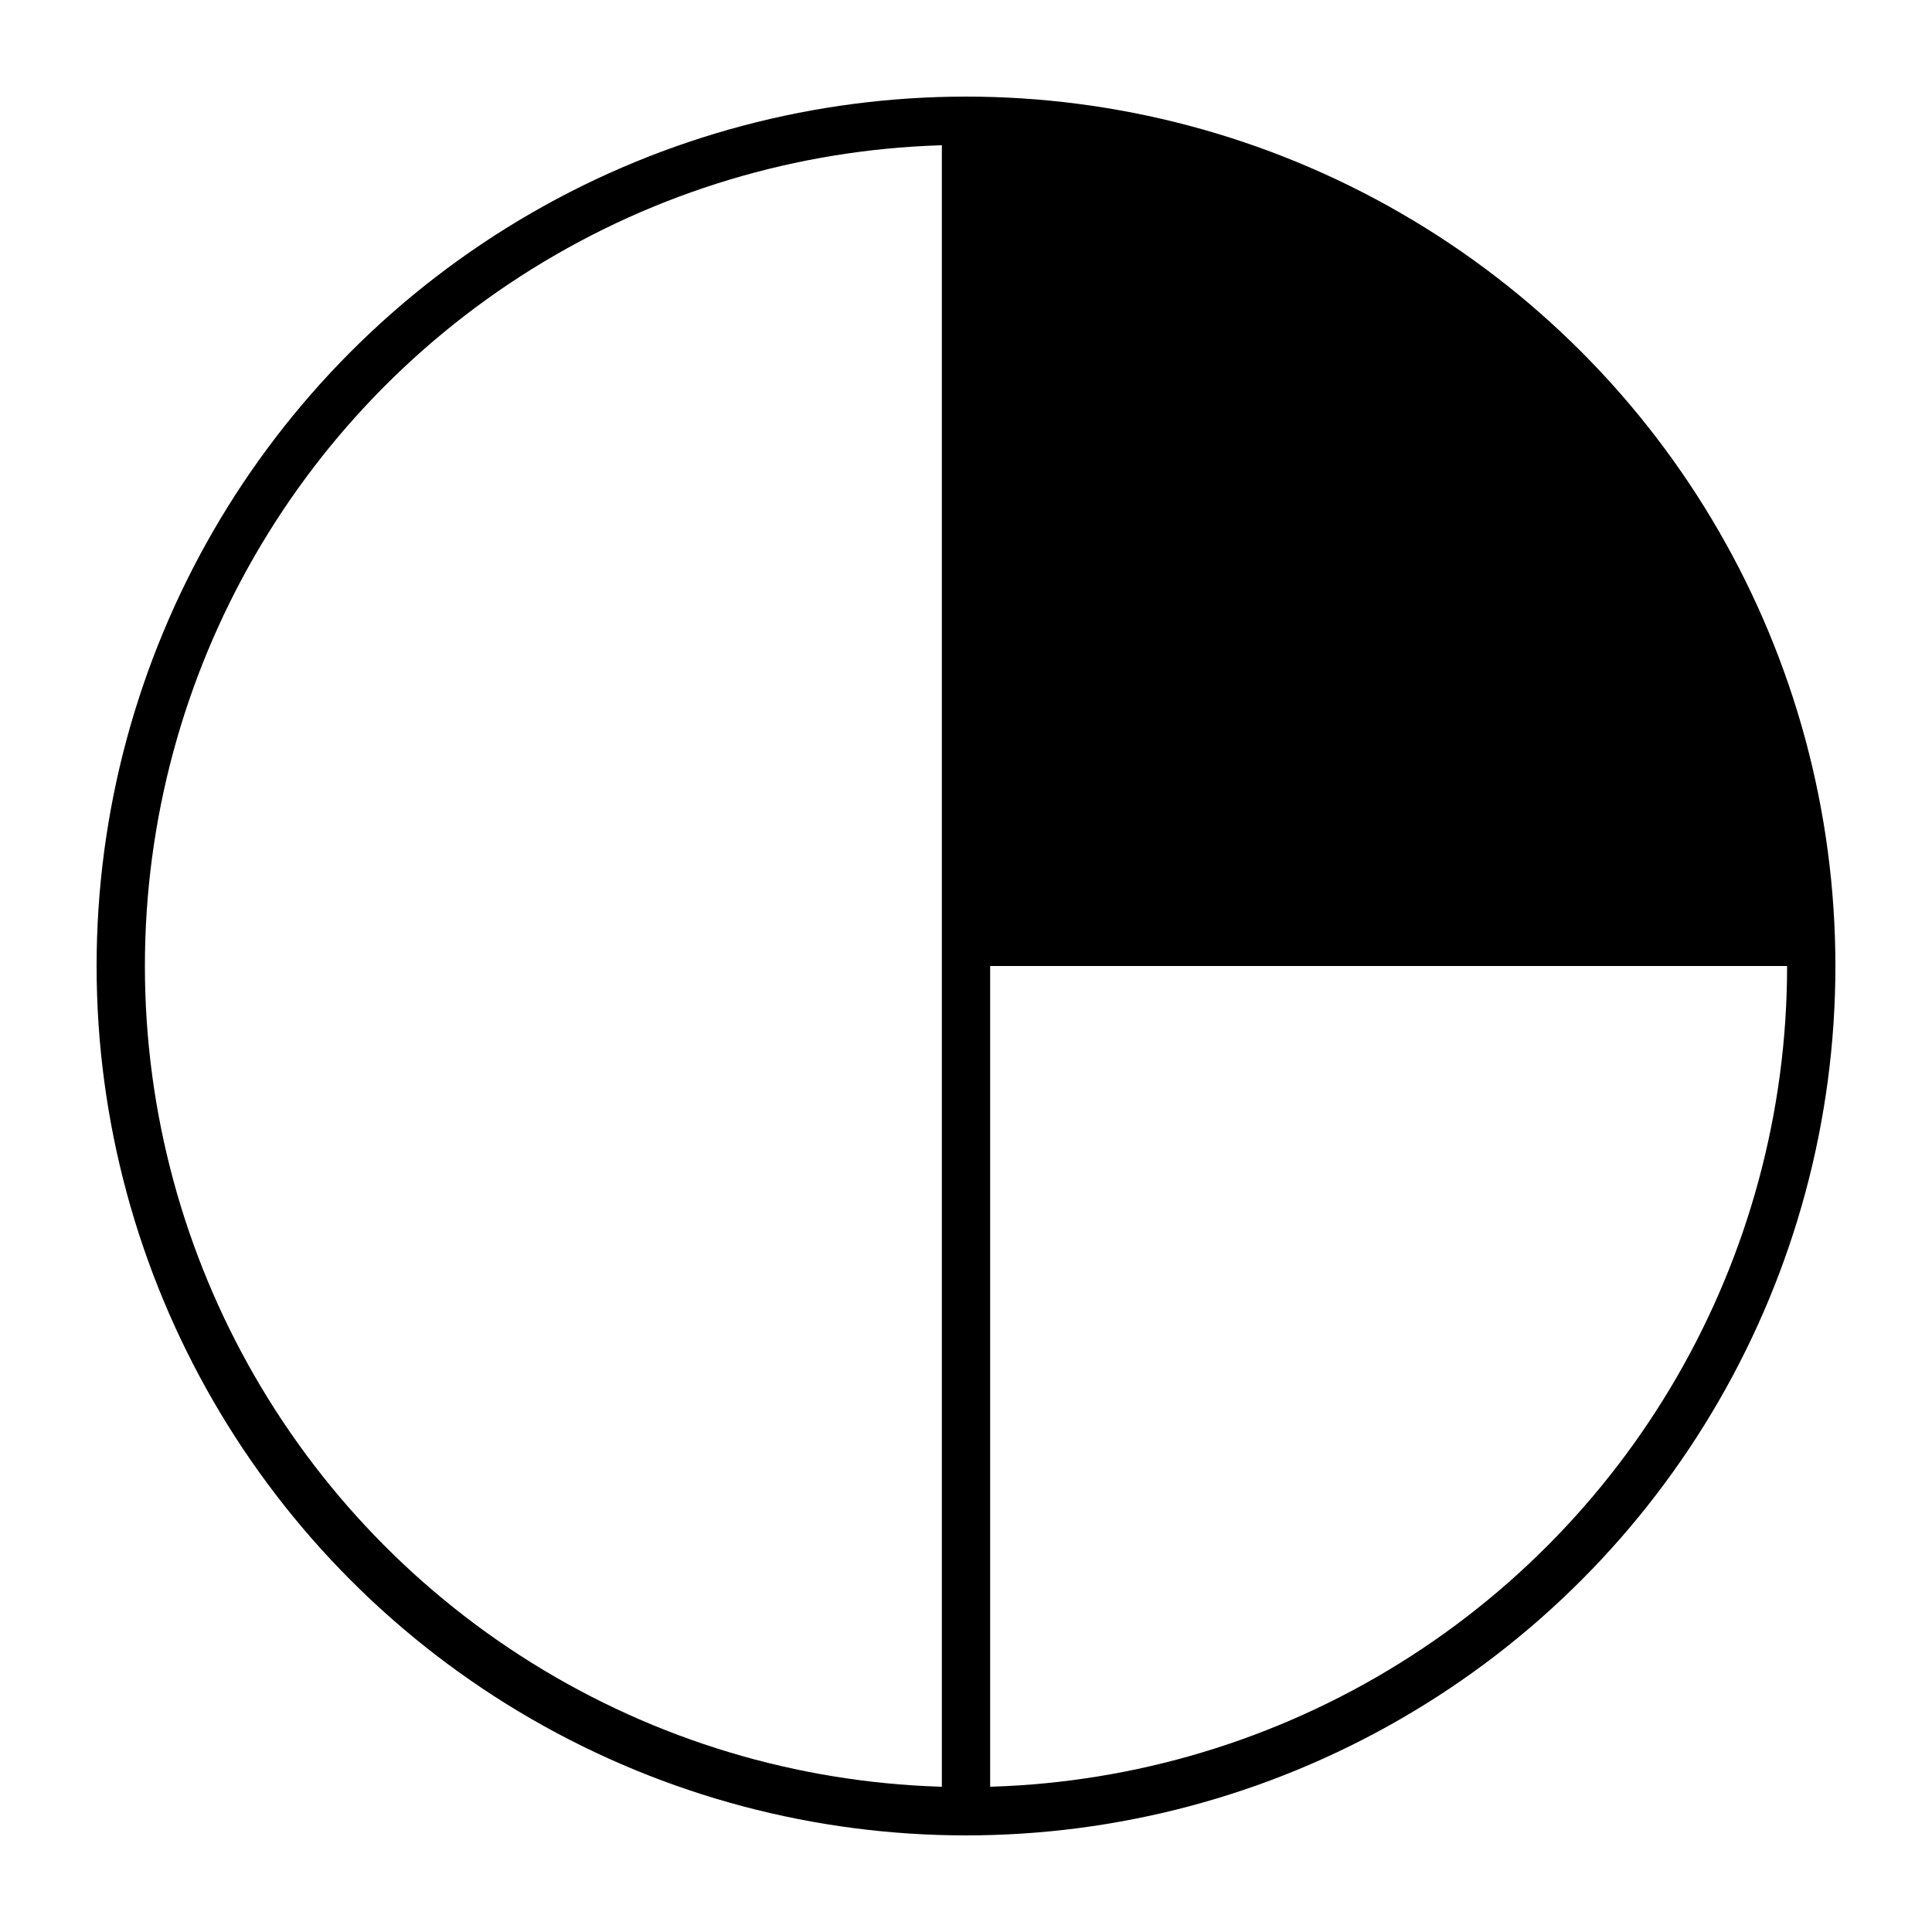 <?xml version="1.0"?>
<!DOCTYPE svg PUBLIC "-//W3C//DTD SVG 1.1//EN" "http://www.w3.org/Graphics/SVG/1.1/DTD/svg11.dtd" >
<!-- SVG content generated using Symbology Configuration Management System (SCMS) -->
<!-- Systematic Software Engineering Ltd. - www.systematic.co.uk - do not remove  -->
<svg id="WAS-CCCSSCP----" width="400px" height="400px" viewBox="0 0 400 400">
    <g>
        <svg viewBox="0 0 400 400" id="_0.WAS-CCCSSCP----" width="400px" height="400px">
            <circle cx="200" cy="200" r="175" style="fill:none;stroke:rgb(0,0,0);stroke-width:10"></circle>
            <path style="fill:rgb(0,0,0);stroke:none" d="M200 25 C296.649 25 375 103.351 375 200 L200 200 z"></path>
            <line x1="200" y1="25" x2="200" y2="375" transform="matrix(1 0 0 1 0 0)"
                  style="fill:none;stroke:rgb(0,0,0);stroke-width:10"></line>
        </svg>

    </g>
</svg>